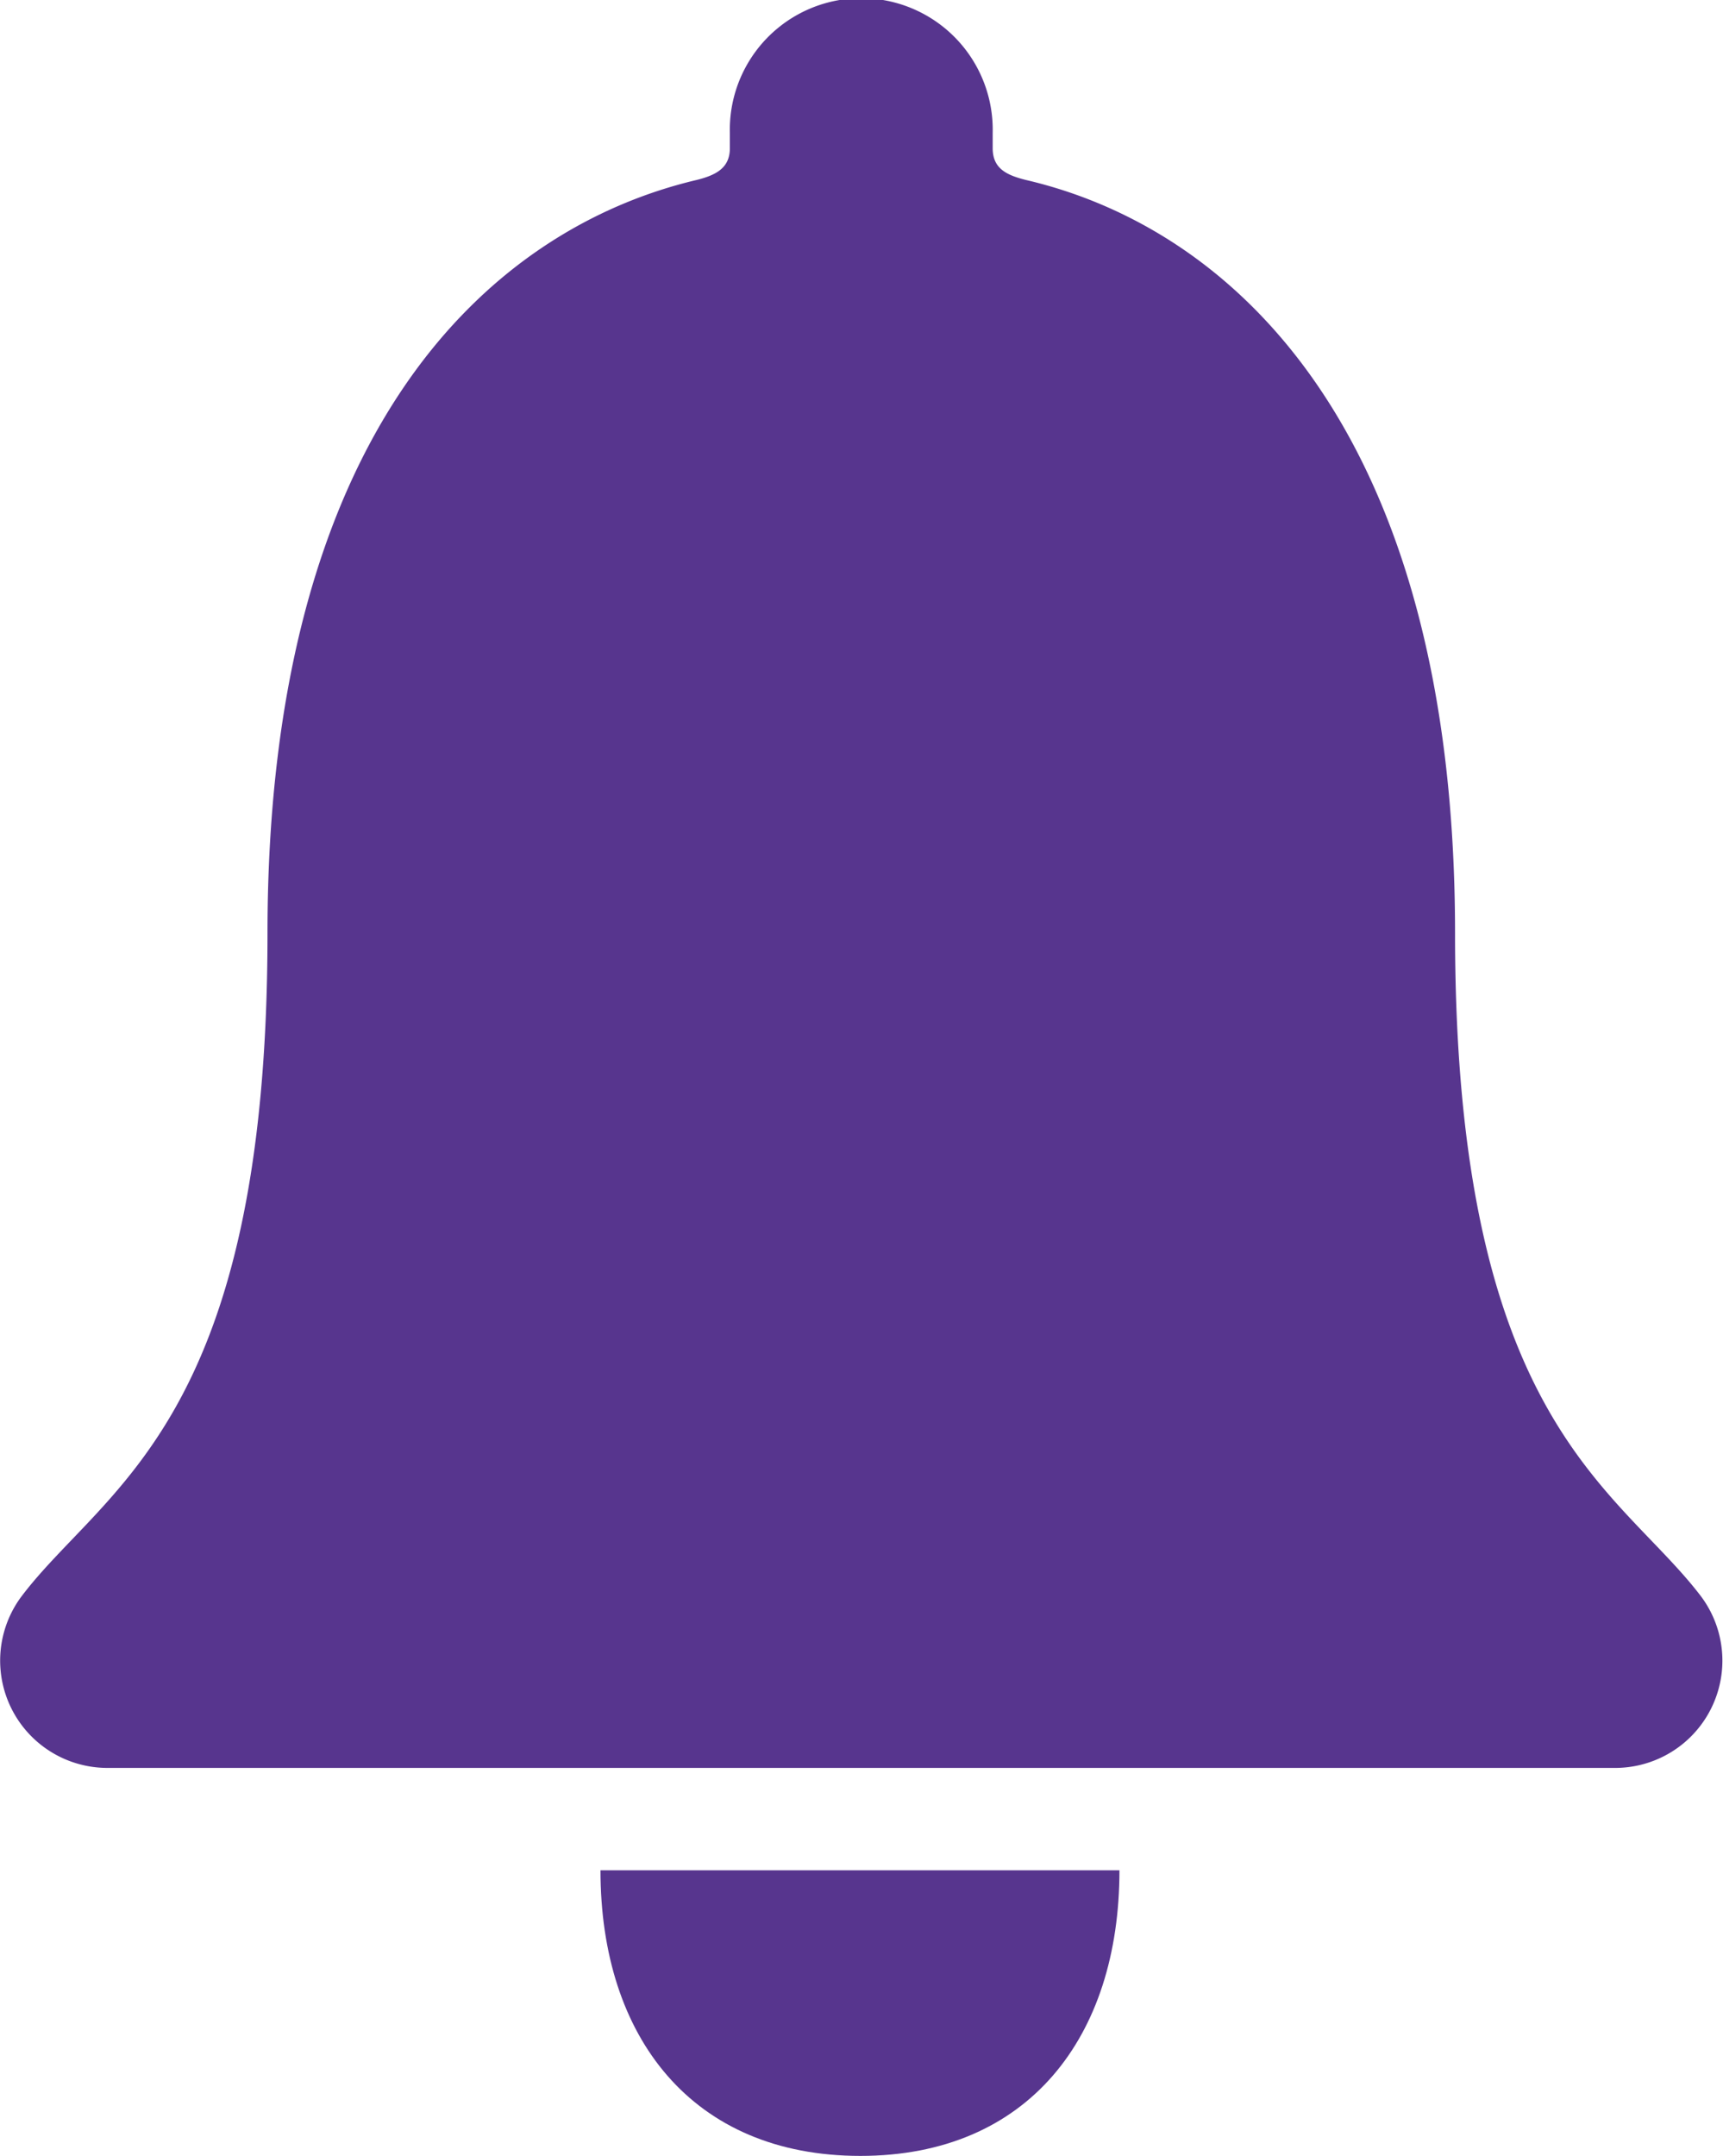 <svg xmlns="http://www.w3.org/2000/svg" width="22.493" height="28.132" viewBox="0 0 22.493 28.132">
  <g id="Icon_ionic-ios-notifications" data-name="Icon ionic-ios-notifications" transform="translate(-6.761 -3.93)">
    <path id="Path_287" data-name="Path 287" d="M17.993,32.063c2.187,0,3.382-1.547,3.382-3.727H14.6C14.6,30.516,15.8,32.063,17.993,32.063Z" fill="#57358e"/>
    <path id="Path_288" data-name="Path 288" d="M28.969,24.764c-1.083-1.427-3.213-2.264-3.213-8.655,0-6.56-2.9-9.2-5.6-9.83-.253-.063-.436-.148-.436-.415v-.2a1.716,1.716,0,1,0-3.431,0v.2c0,.26-.183.352-.436.415-2.707.64-5.6,3.27-5.6,9.83,0,6.391-2.13,7.221-3.213,8.655A1.4,1.4,0,0,0,8.163,27H27.858A1.4,1.4,0,0,0,28.969,24.764Z" fill="#57358e"/>
  </g>
</svg>
